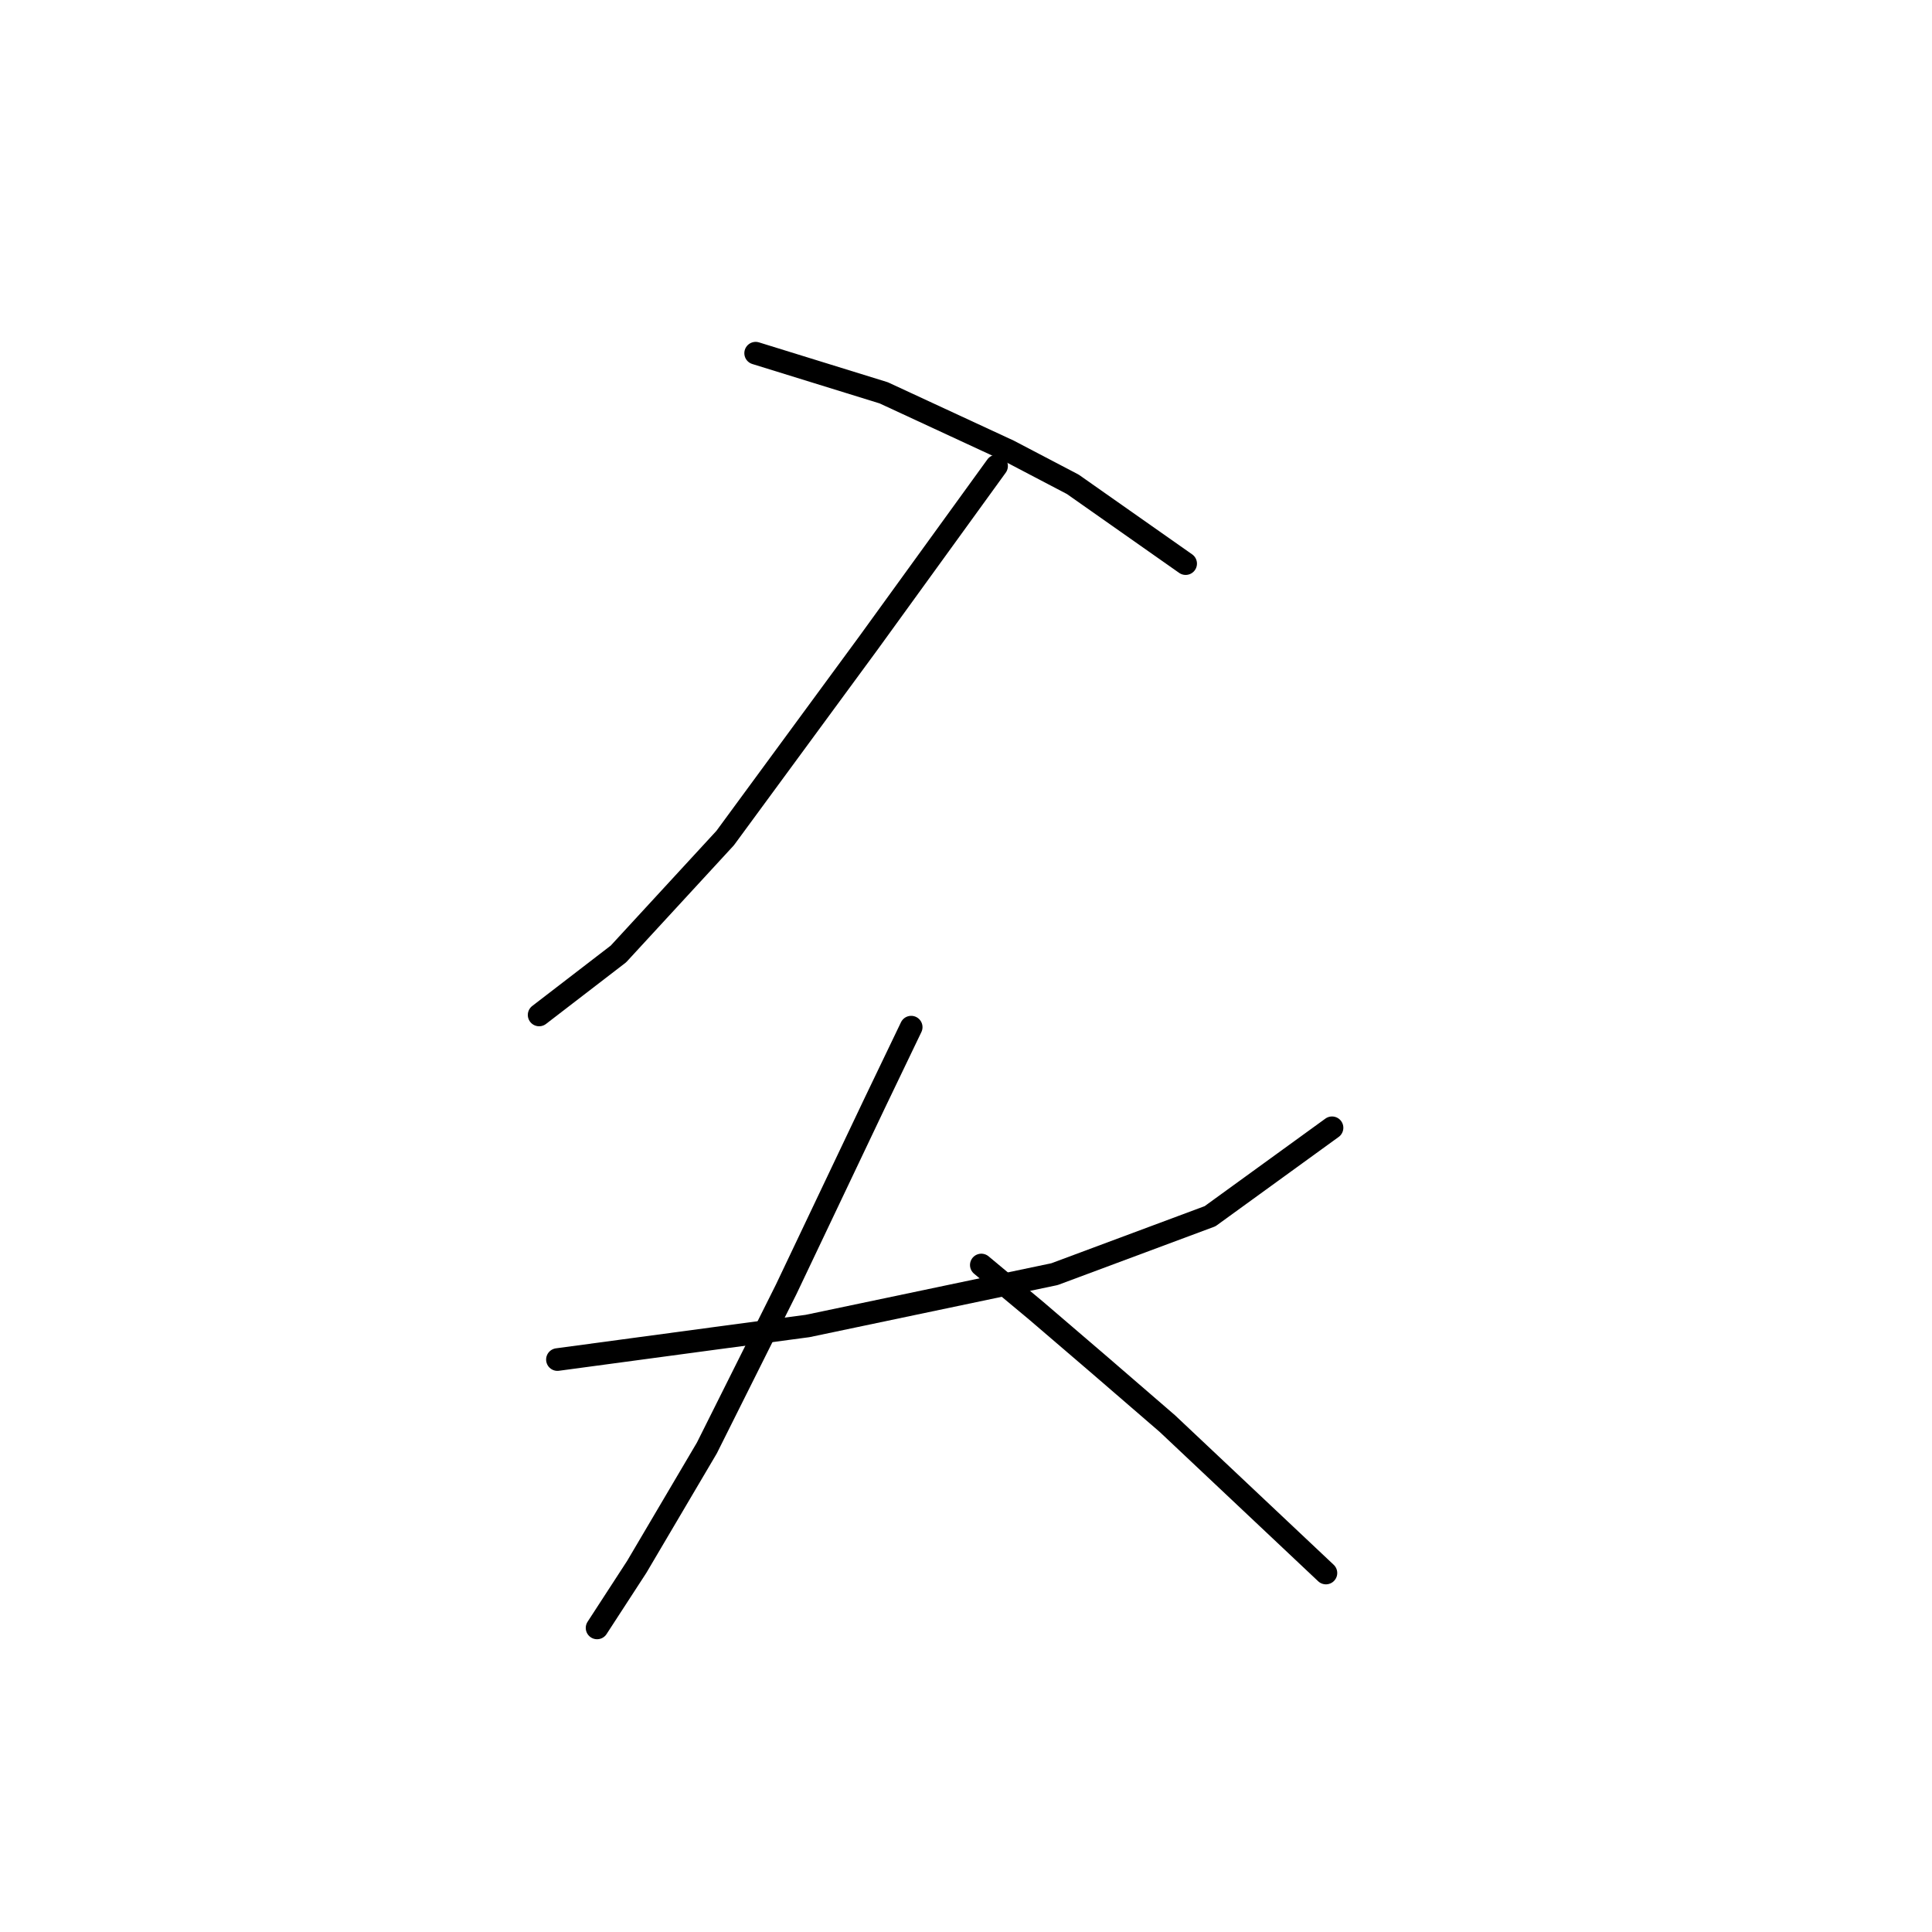 <?xml version="1.0" standalone="no"?>
    <svg width="256" height="256" xmlns="http://www.w3.org/2000/svg" version="1.1">
    <polyline stroke="black" stroke-width="3" stroke-linecap="round" fill="transparent" stroke-linejoin="round" points="132.051 61.751 115.079 85.188 96.087 111.049 81.945 126.405 71.438 134.486 71.438 134.486 " />
        <polyline stroke="black" stroke-width="3" stroke-linecap="round" fill="transparent" stroke-linejoin="round" points="100.128 46.8 117.1 52.053 133.667 59.731 142.153 64.176 157.104 74.682 157.104 74.682 " />
        <polyline stroke="black" stroke-width="3" stroke-linecap="round" fill="transparent" stroke-linejoin="round" points="73.863 180.148 94.875 177.319 106.998 175.703 139.728 168.833 160.337 161.156 176.5 149.437 176.5 149.437 " />
        <polyline stroke="black" stroke-width="3" stroke-linecap="round" fill="transparent" stroke-linejoin="round" points="120.737 136.103 115.887 146.205 104.169 170.854 93.663 191.866 84.369 207.625 79.116 215.707 79.116 215.707 " />
        <polyline stroke="black" stroke-width="3" stroke-linecap="round" fill="transparent" stroke-linejoin="round" points="130.03 167.621 137.304 173.682 145.79 180.956 154.679 188.633 175.692 208.433 175.692 208.433 " />
        </svg>